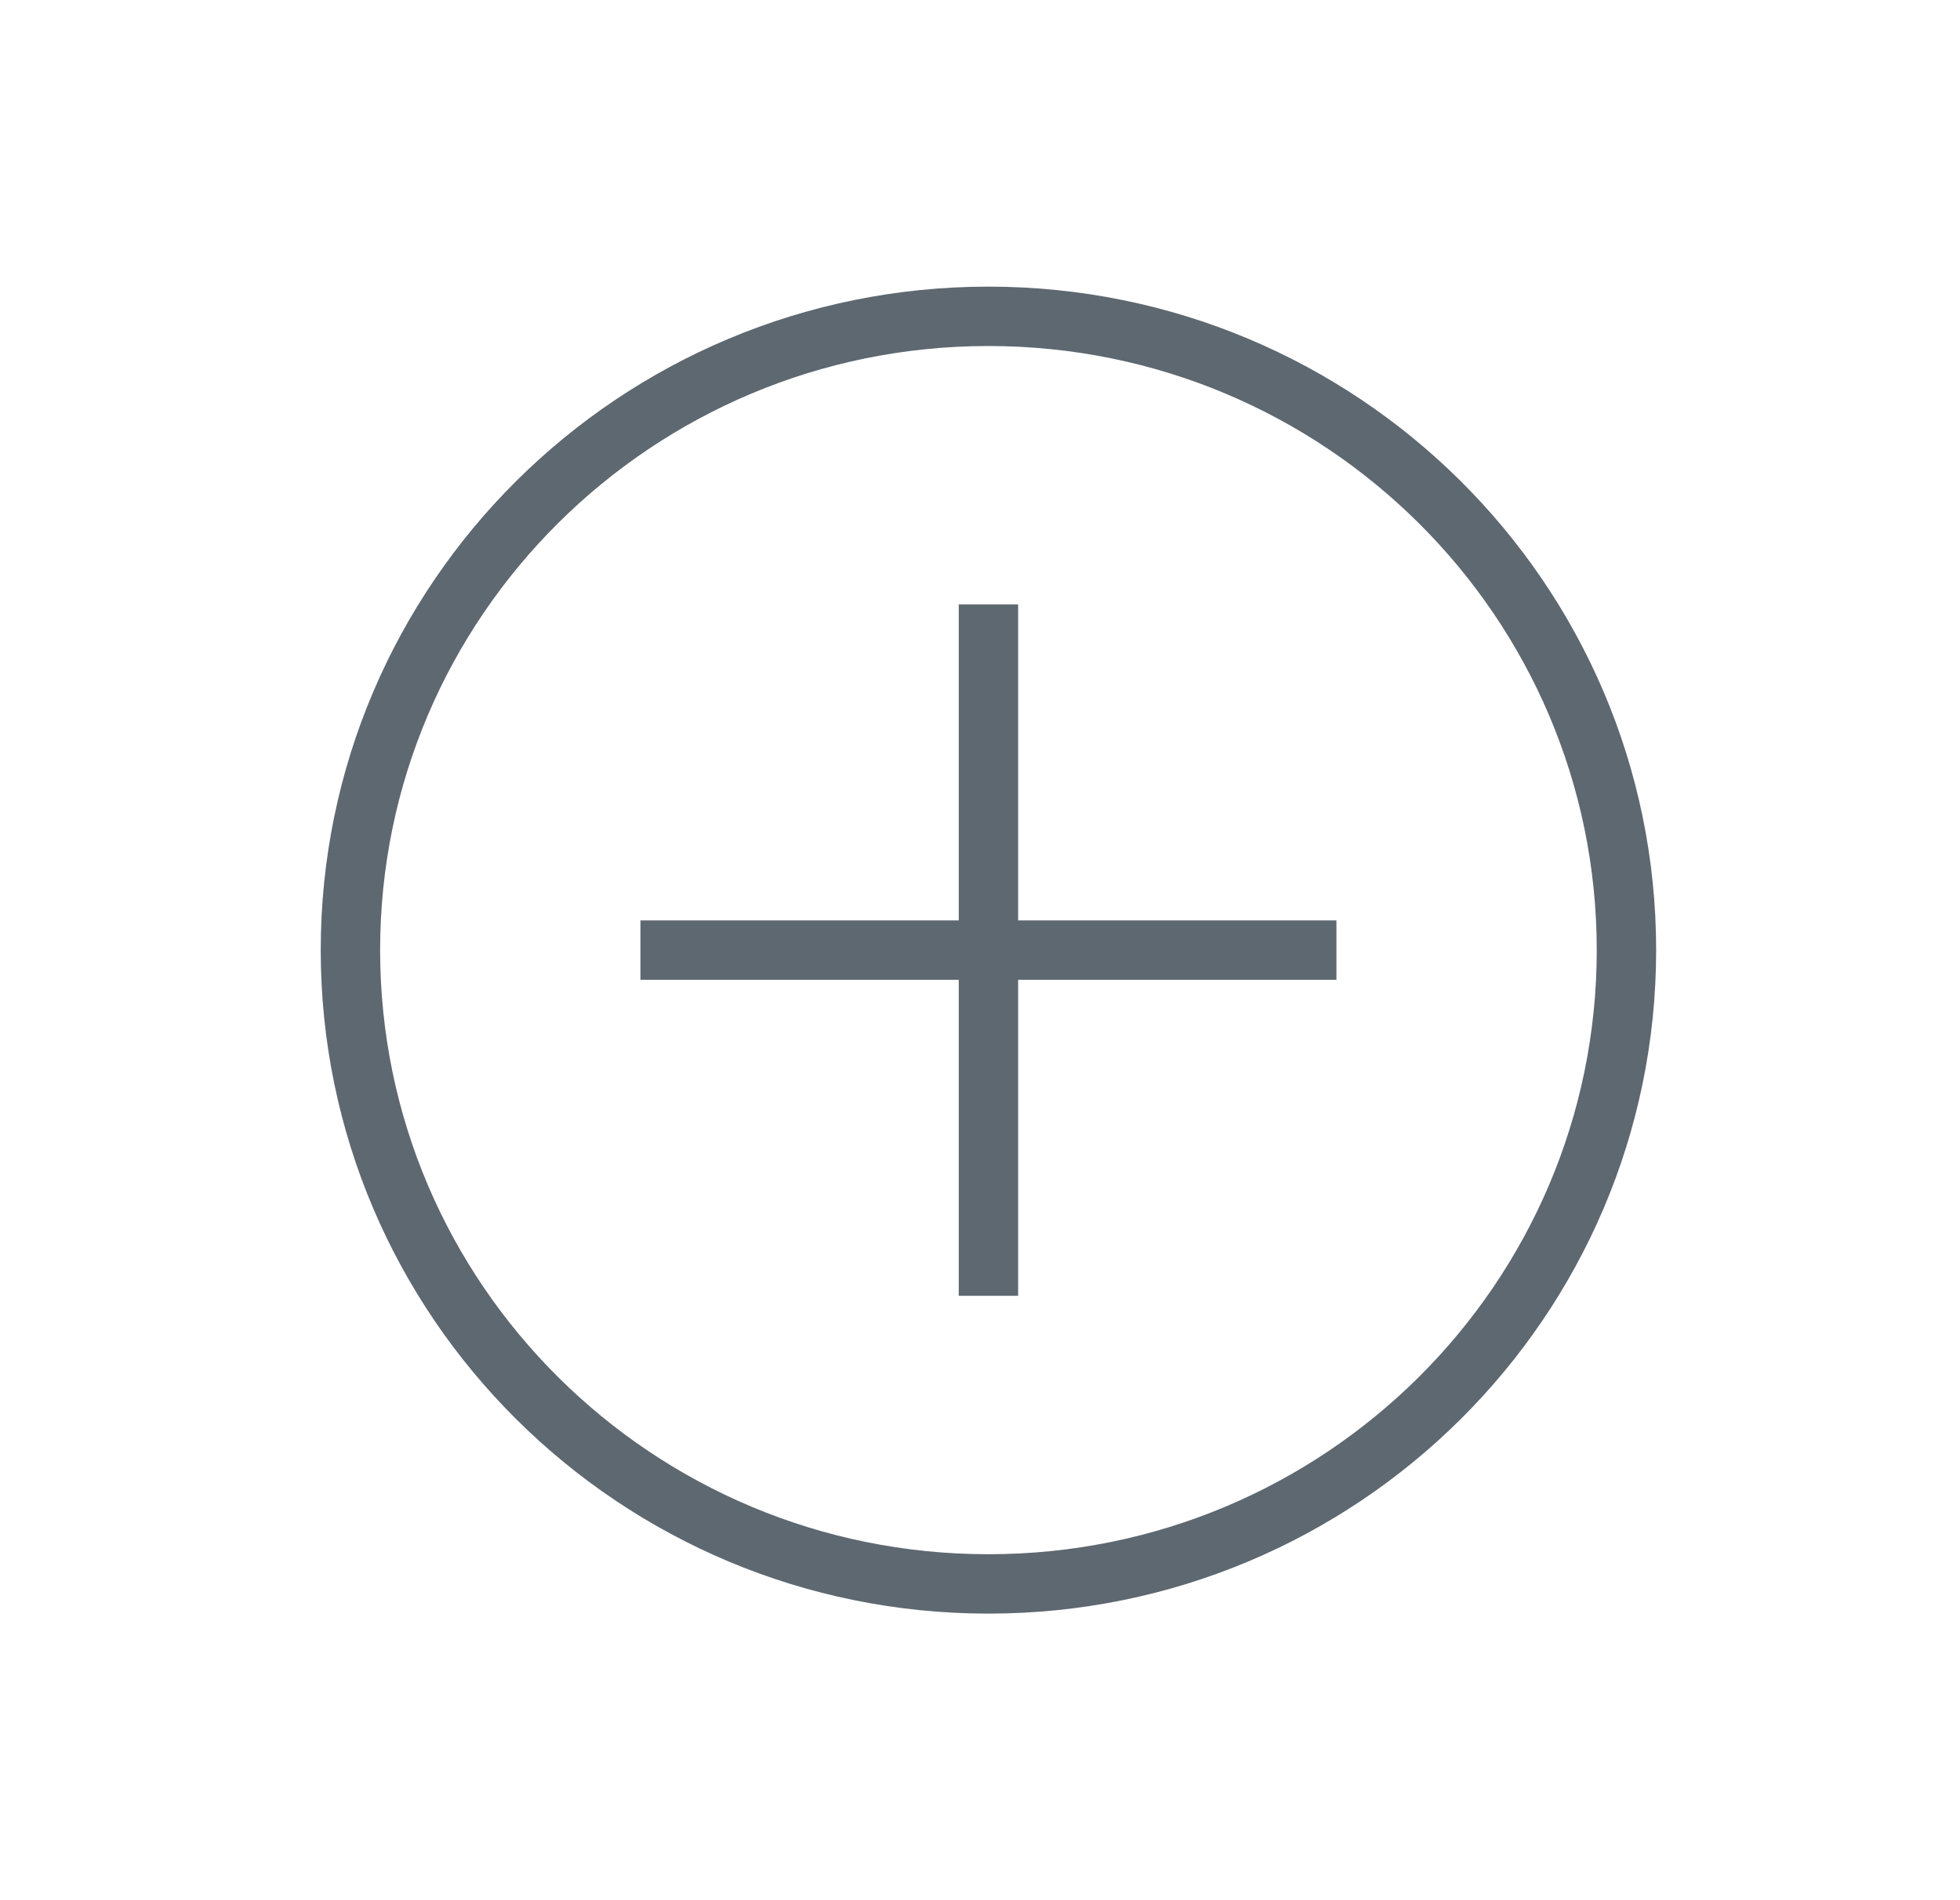 <svg width="33" height="32" viewBox="0 0 33 32" fill="none" xmlns="http://www.w3.org/2000/svg">
<path fill-rule="evenodd" clip-rule="evenodd" d="M16.642 26.674C22.574 26.674 27.384 21.895 27.384 16C27.384 10.106 22.574 5.327 16.642 5.327C10.71 5.327 5.9 10.106 5.9 16C5.9 21.895 10.71 26.674 16.642 26.674Z" stroke="#5E6871"/>
<path d="M16.642 10.179V21.822" stroke="#5E6871"/>
<path d="M22.501 16H10.783" stroke="#5E6871"/>
</svg>
